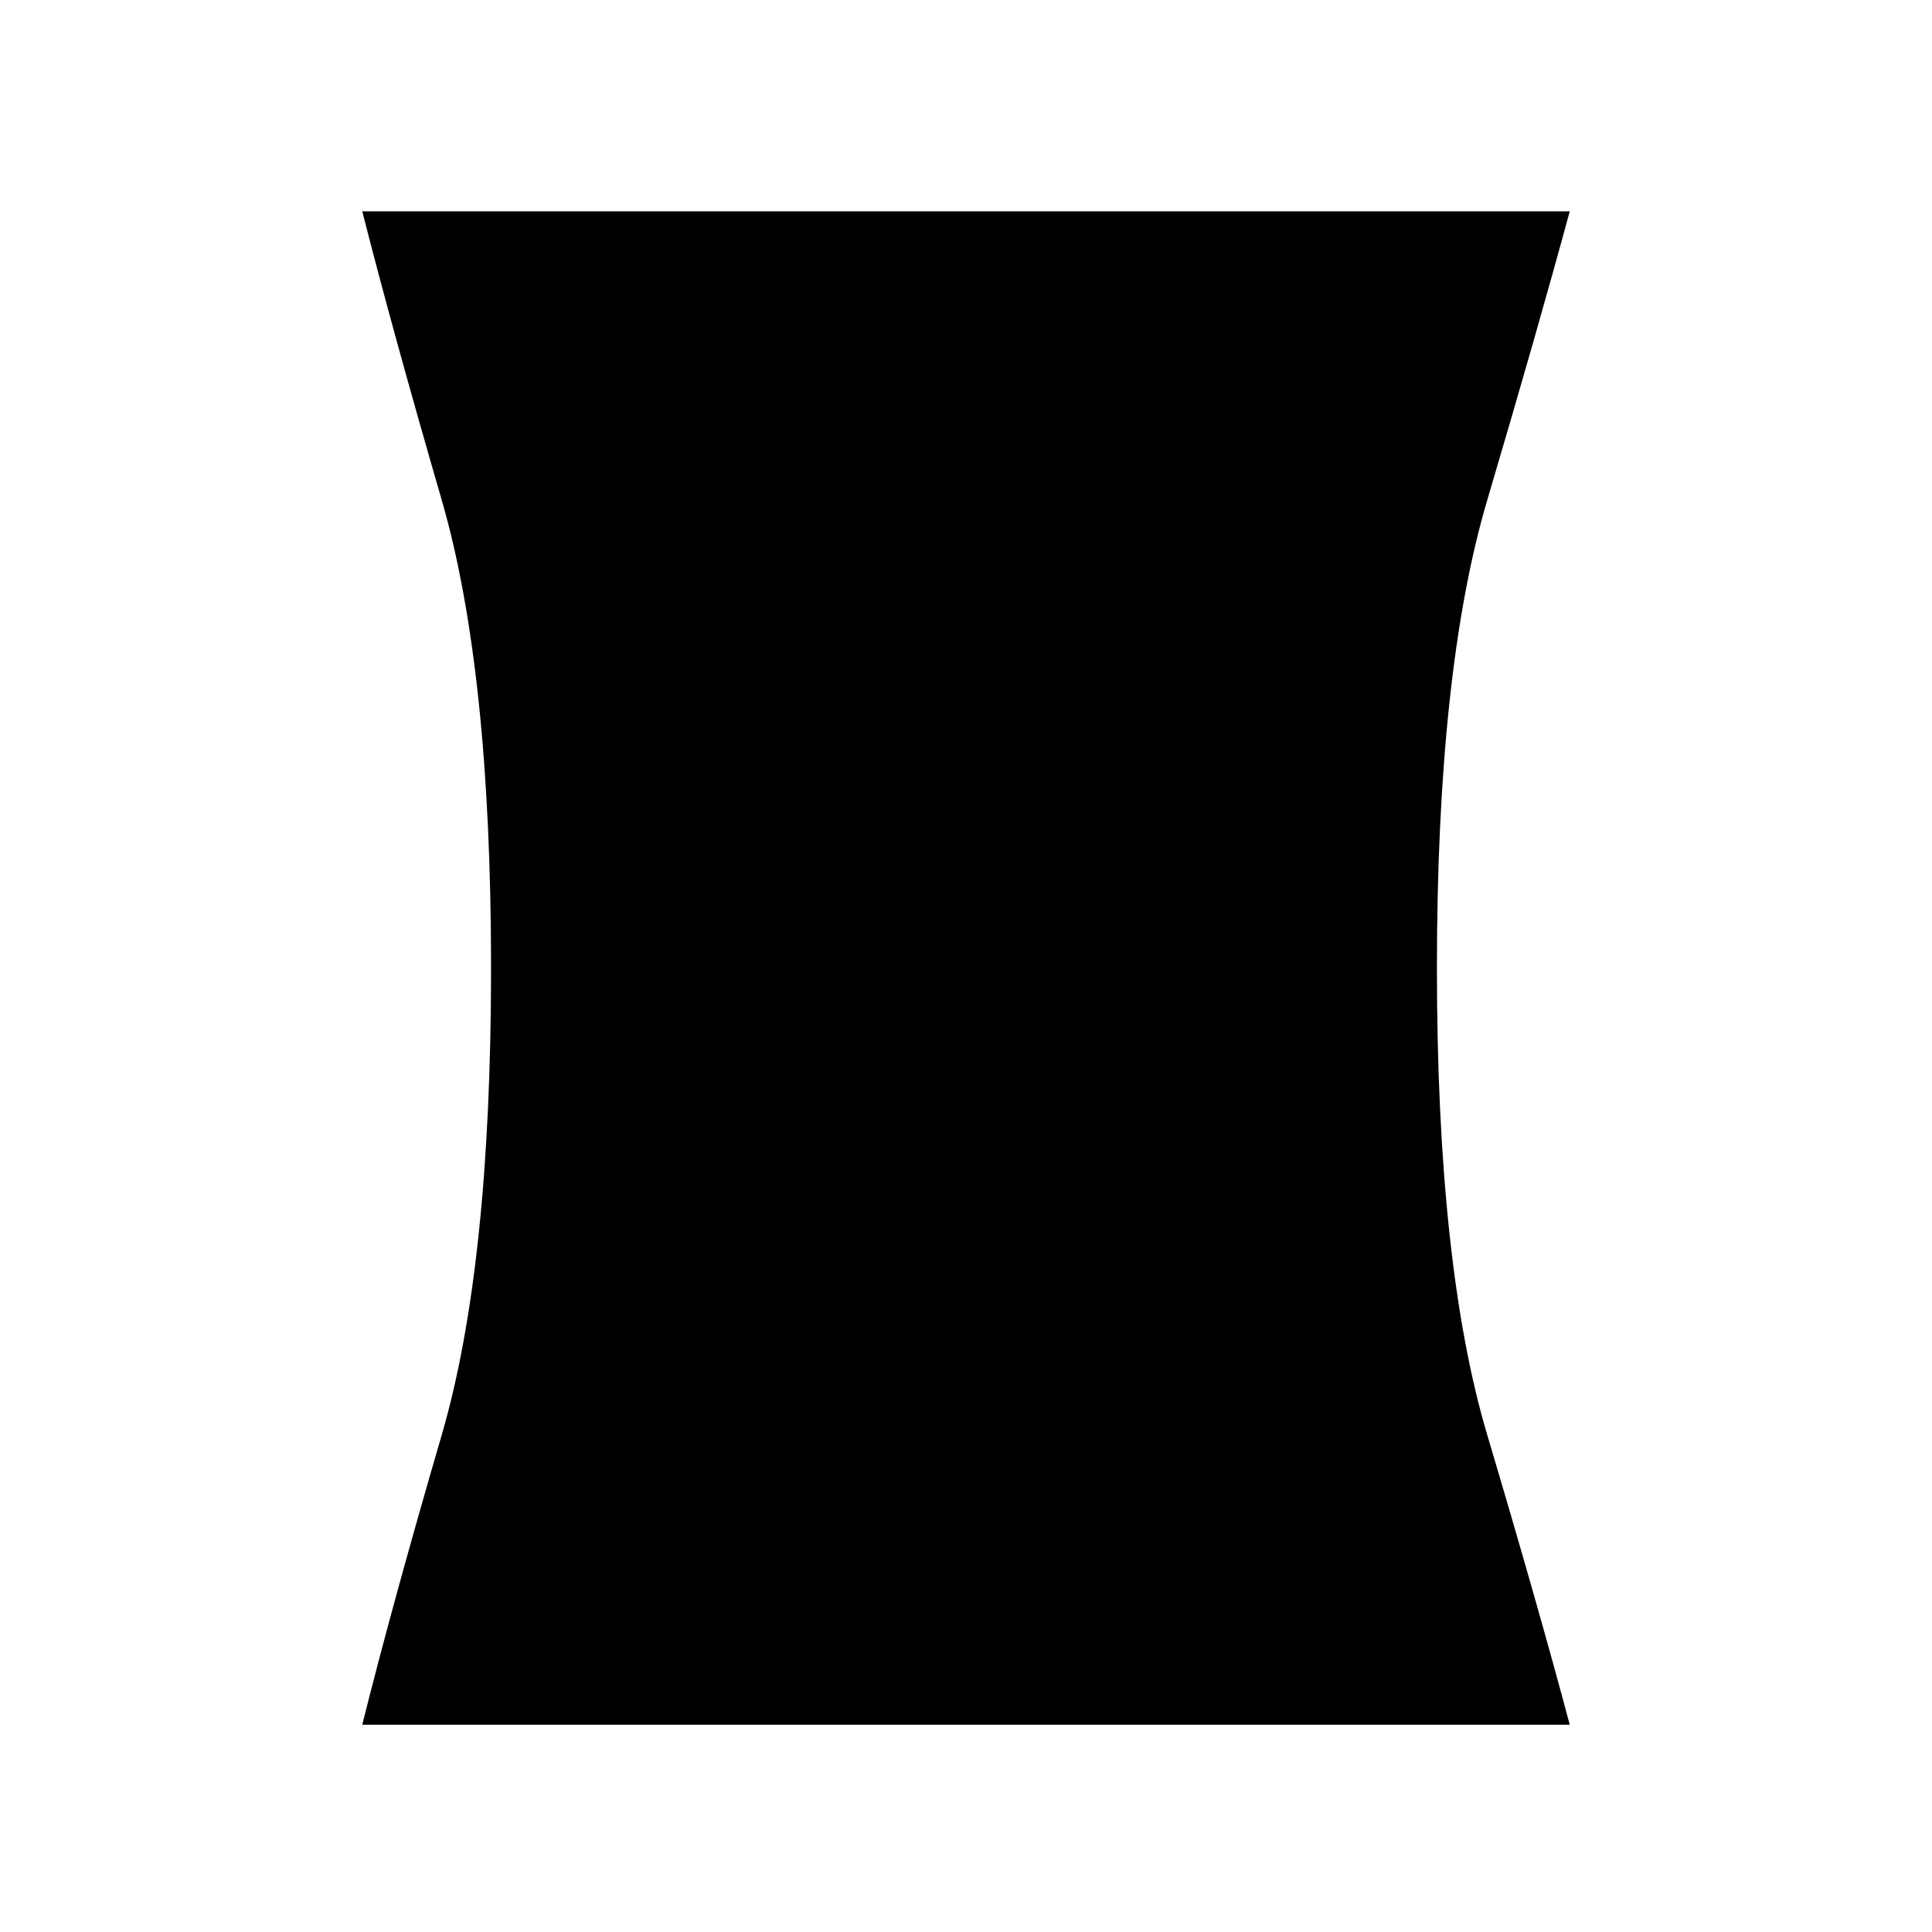 <svg xmlns="http://www.w3.org/2000/svg" height="48" width="48"><path d="M9 42.85Q9.75 39.85 10.975 35.65Q12.2 31.45 12.2 24.05Q12.2 16.65 10.975 12.425Q9.75 8.2 9 5.25H39Q38.2 8.2 36.95 12.425Q35.7 16.65 35.7 24.05Q35.7 31.45 36.95 35.65Q38.2 39.85 39 42.85Z"/></svg>